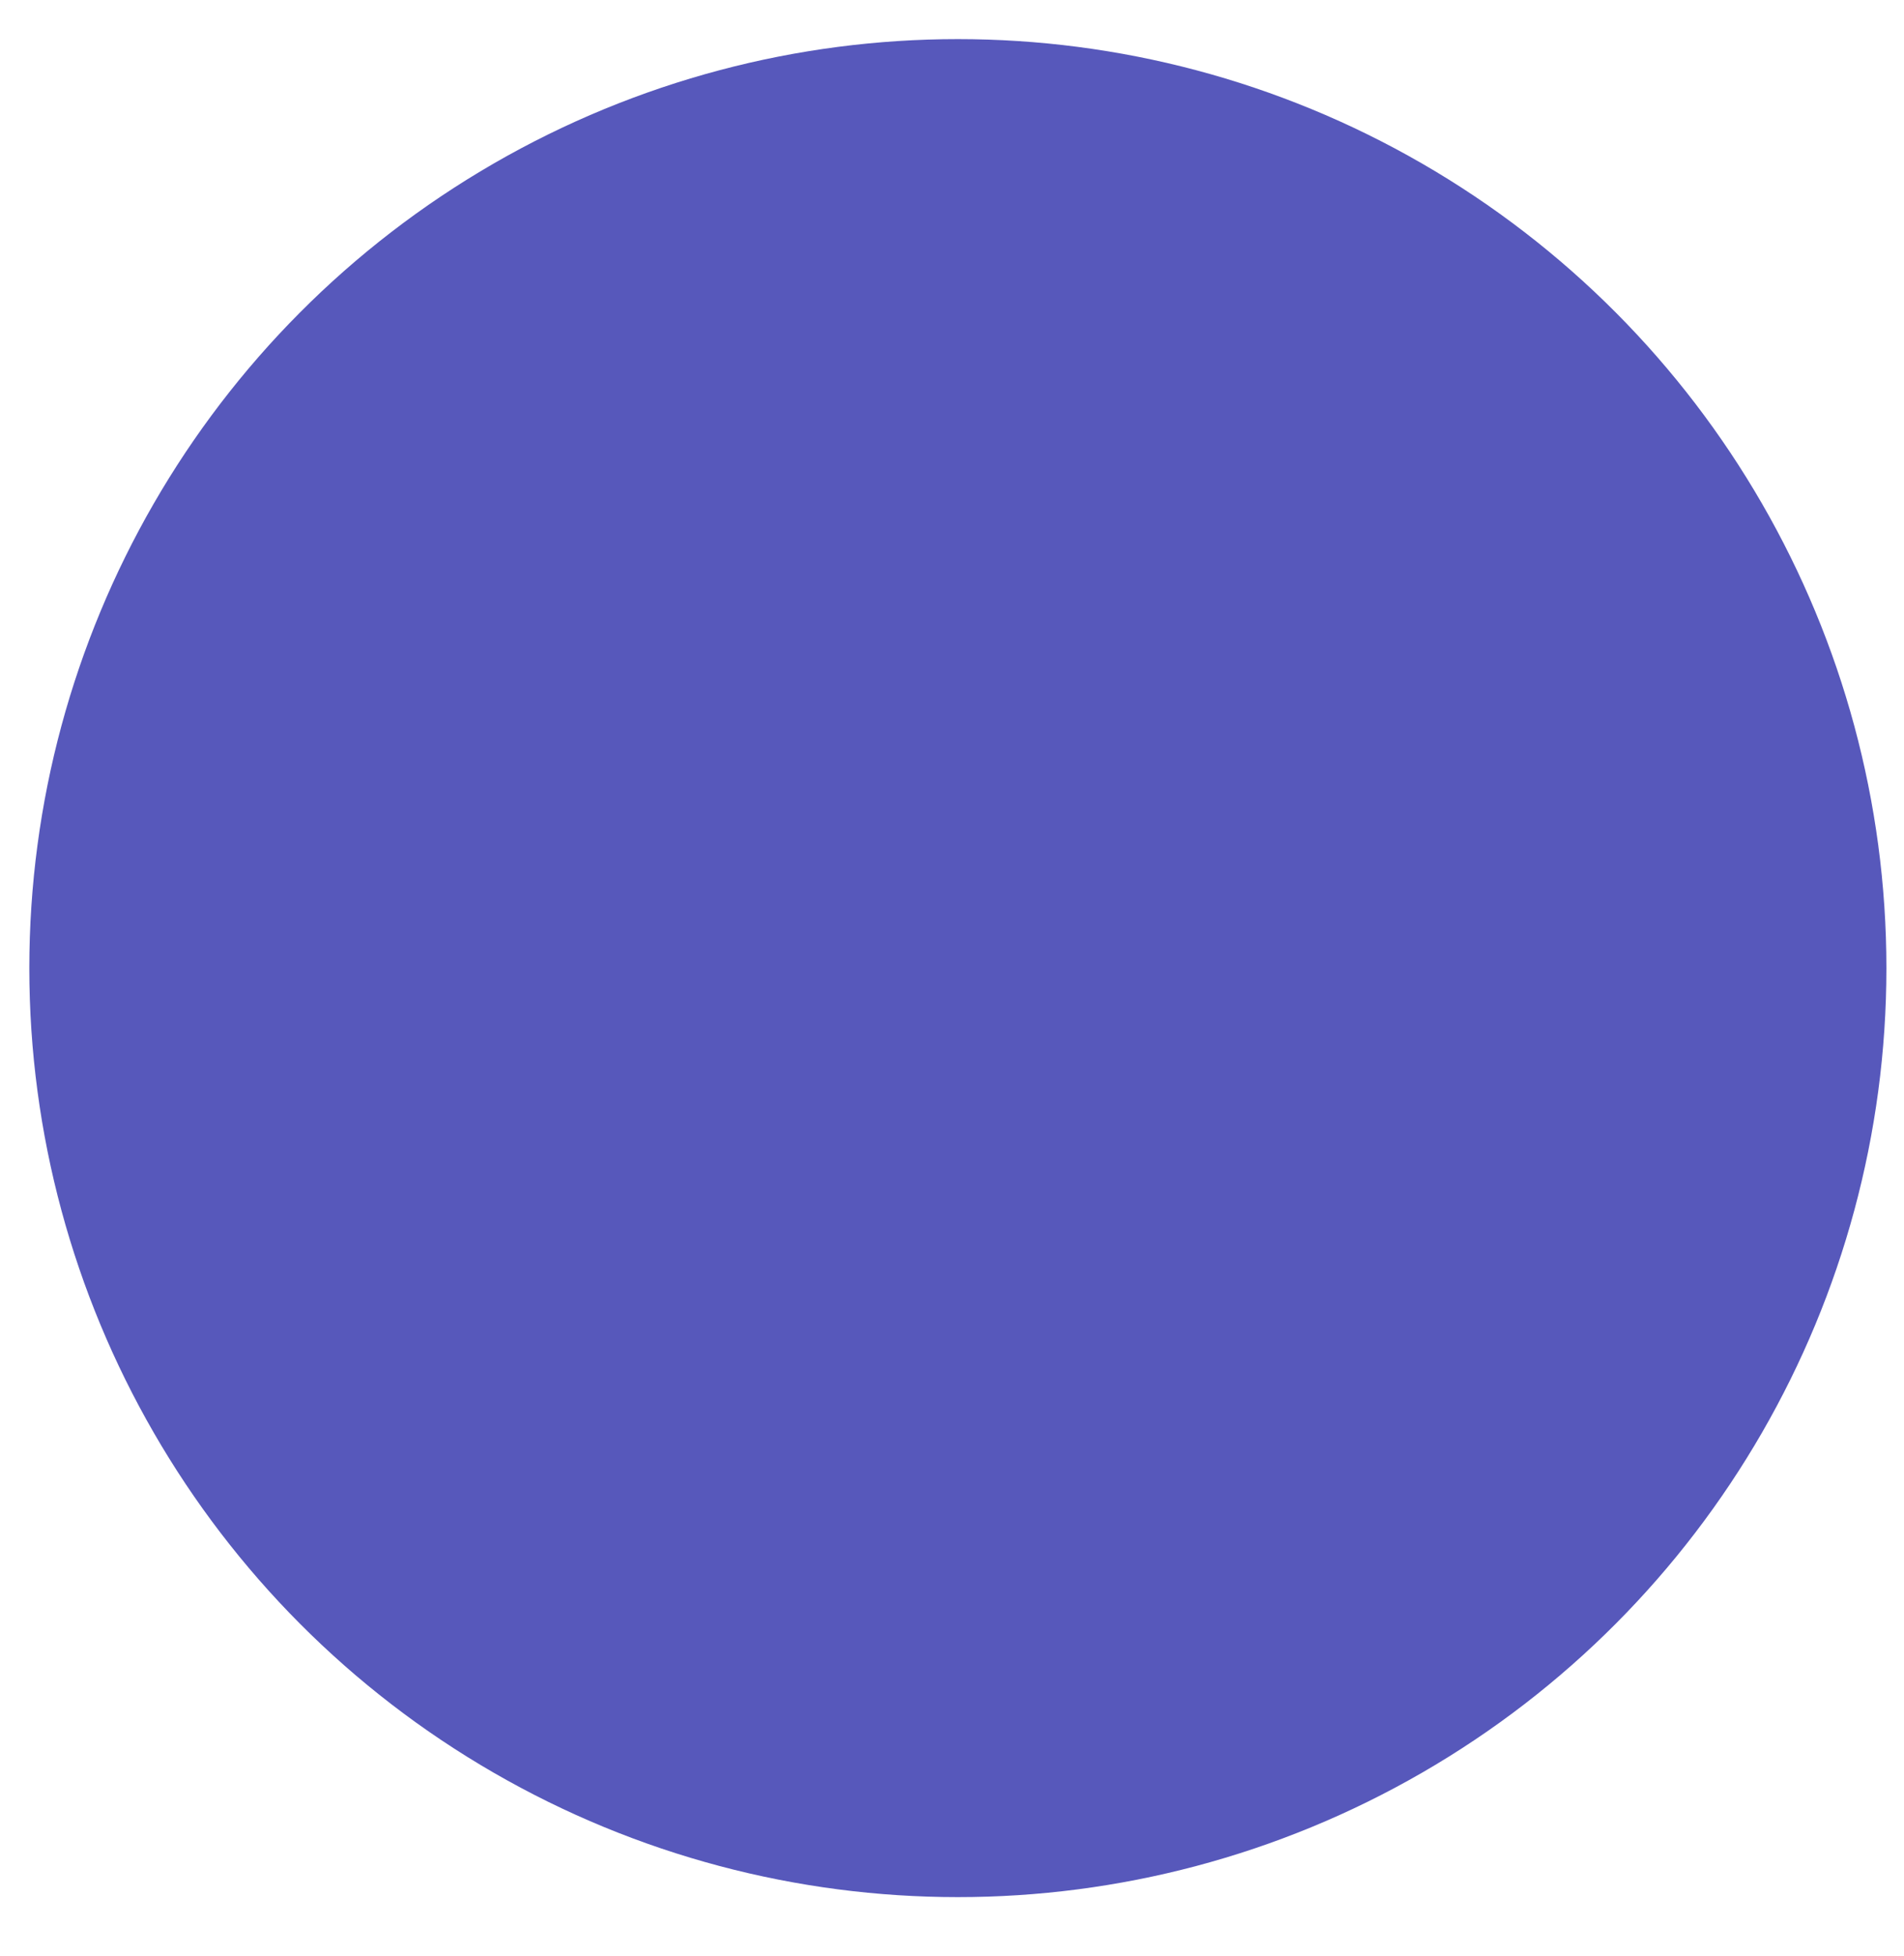 <?xml version="1.0" encoding="utf-8"?>
<!-- Generator: Adobe Illustrator 14.0.0, SVG Export Plug-In  -->
<!DOCTYPE svg PUBLIC "-//W3C//DTD SVG 1.1//EN" "http://www.w3.org/Graphics/SVG/1.1/DTD/svg11.dtd">
<svg version="1.1"
	 xmlns="http://www.w3.org/2000/svg" xmlns:xlink="http://www.w3.org/1999/xlink" xmlns:a="http://ns.adobe.com/AdobeSVGViewerExtensions/3.0/"
	 x="0px" y="0px" width="487px" height="500px" viewBox="0 -1.5 487 500" enable-background="new 0 -1.5 487 500"
	 xml:space="preserve">
<defs>
</defs>
<circle fill="#5758BB" cx="245" cy="246" r="237.5"/>
</svg>
